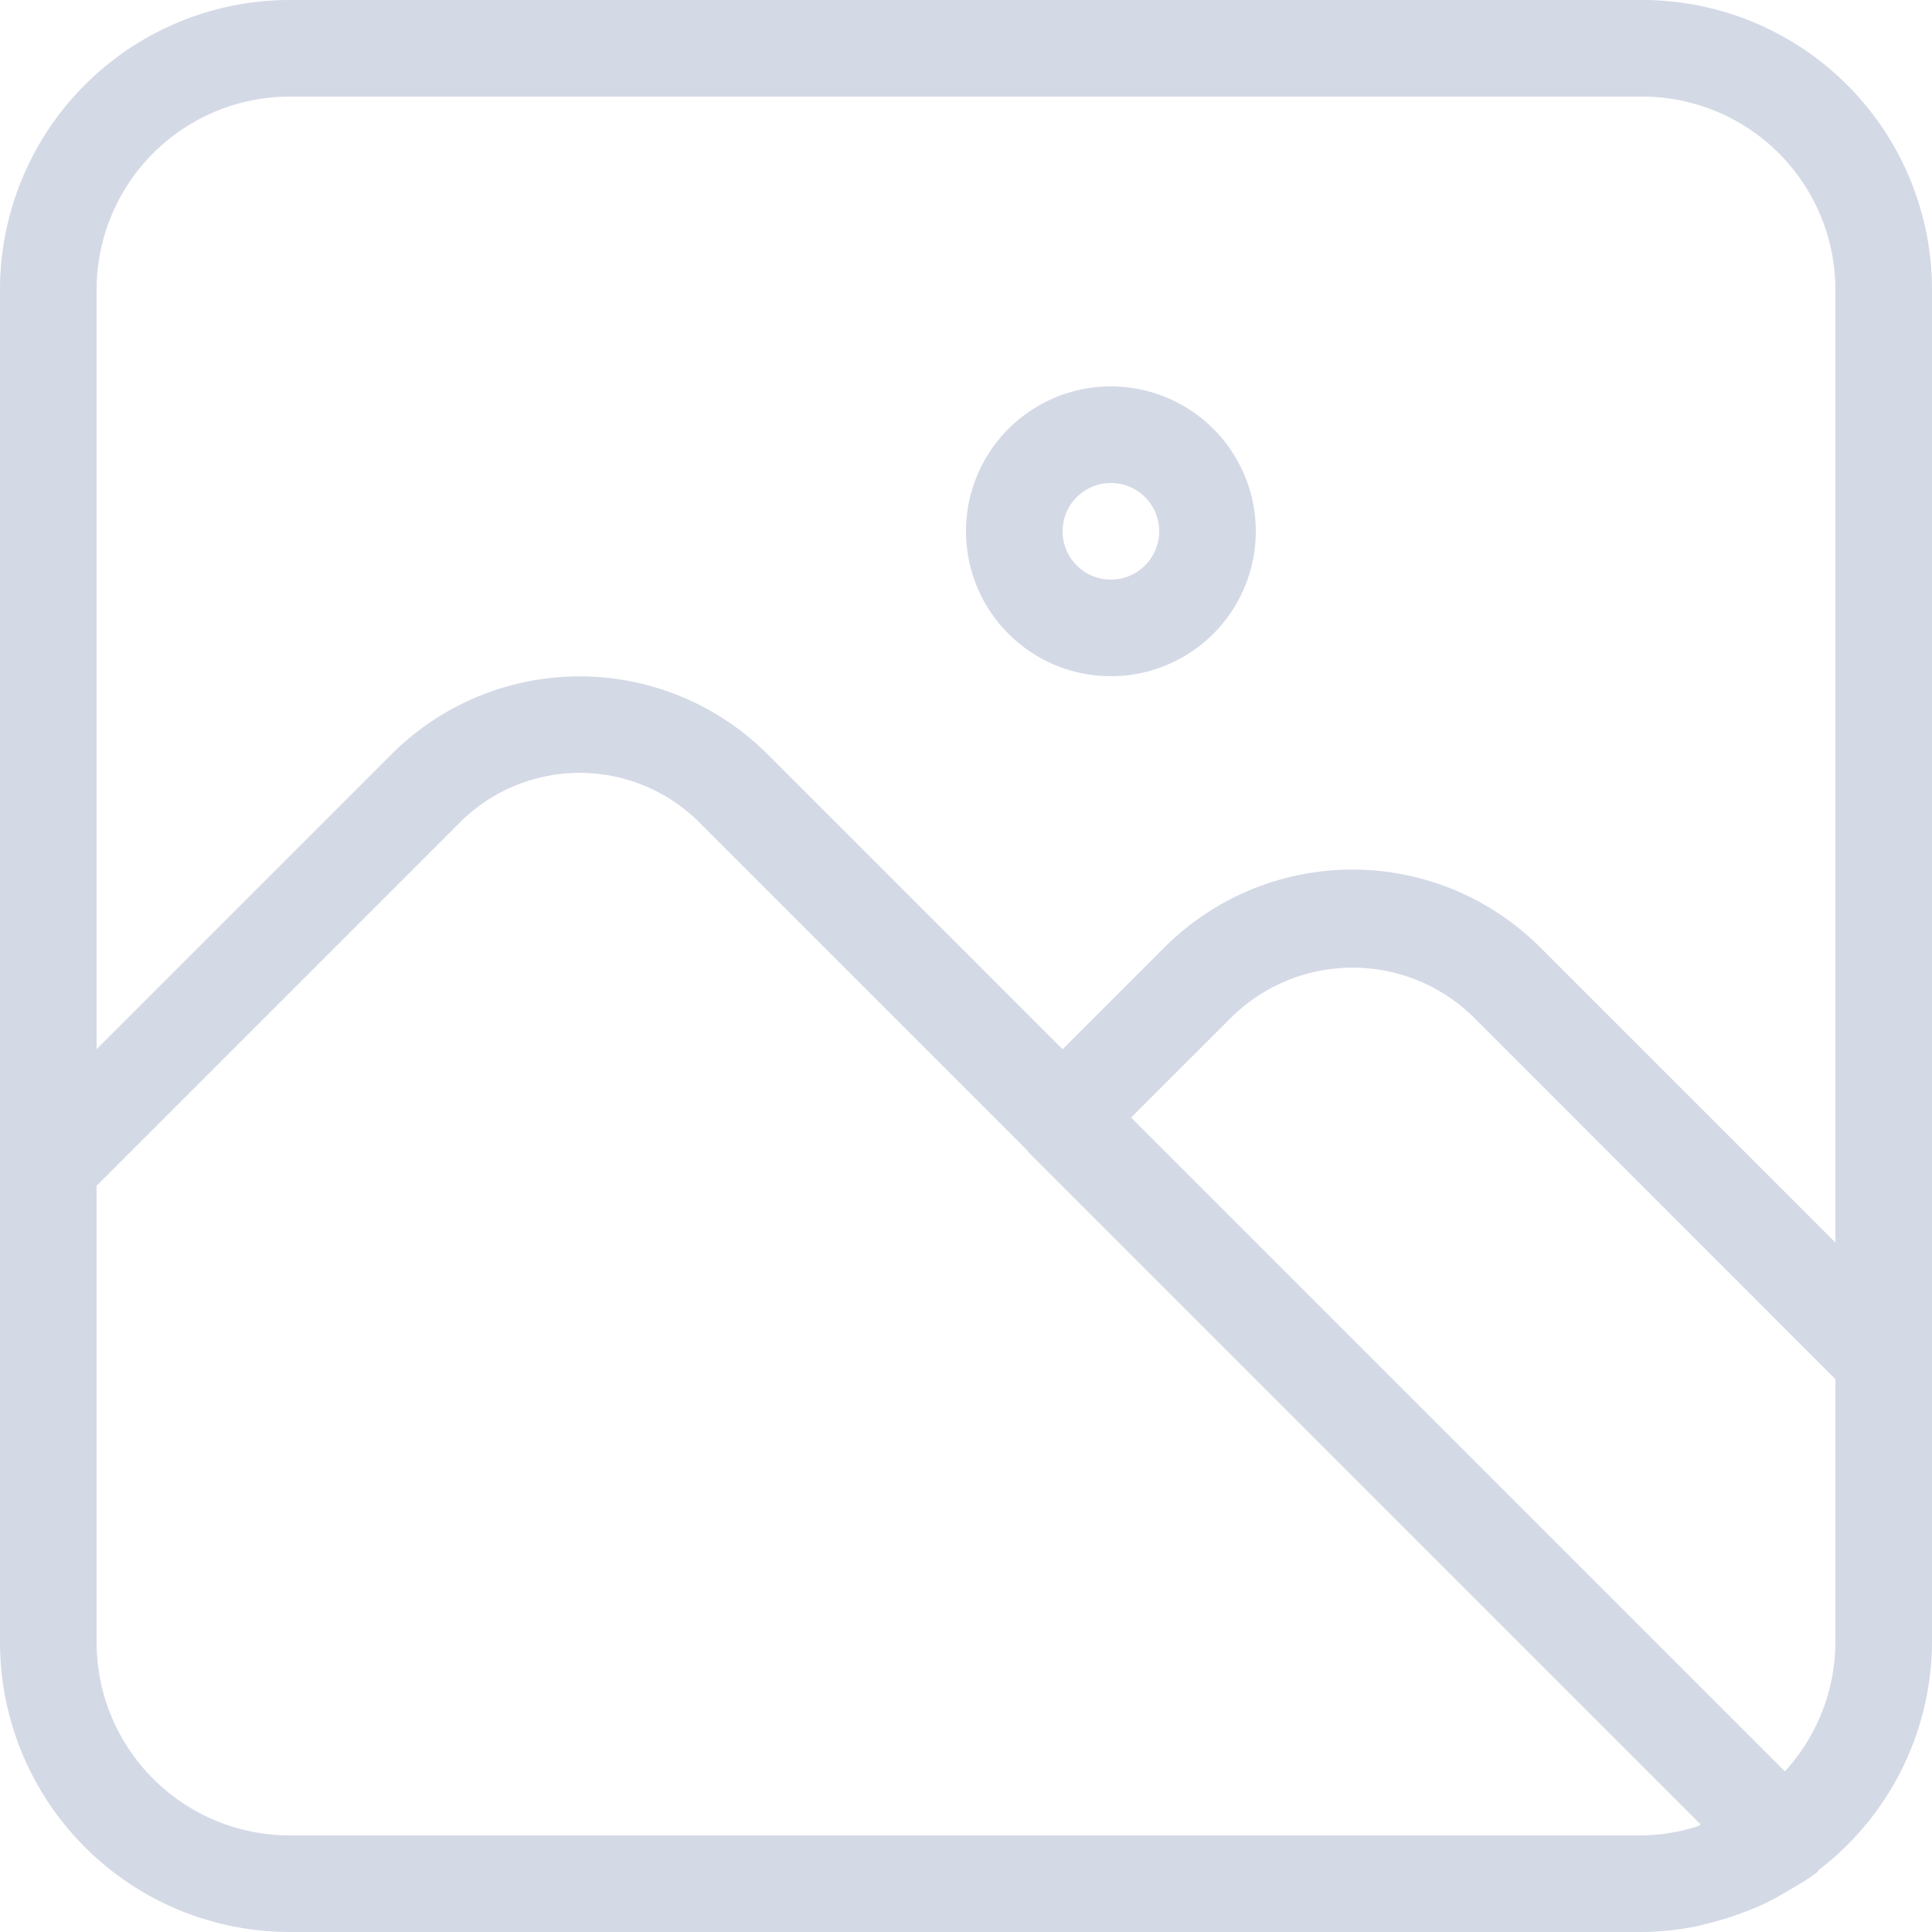 <svg xmlns="http://www.w3.org/2000/svg" width="20" height="20" viewBox="0 0 20 20">
  <path id="image" d="M19,2H5A3,3,0,0,0,2,5V19a3,3,0,0,0,3,3H19a2.973,2.973,0,0,0,.54-.055c.066-.012.129-.03.194-.047a2.971,2.971,0,0,0,.312-.1c.074-.028.147-.057.219-.091s.164-.085.244-.133.151-.086.222-.136l.018-.011.021-.018a.487.487,0,0,0,.043-.029c.007-.007.009-.016.015-.022A2.987,2.987,0,0,0,22,19V5A3,3,0,0,0,19,2Zm.575,18.905A1.95,1.95,0,0,1,19,21H5a2,2,0,0,1-2-2V14.275l3.763-3.763a1.753,1.753,0,0,1,2.475,0l3.4,3.4,0,.007,6.969,6.969ZM21,19a1.988,1.988,0,0,1-.523,1.337l-6.768-6.768,1.056-1.055a1.787,1.787,0,0,1,2.473,0L21,16.277Zm0-4.137-3.057-3.057a2.75,2.75,0,0,0-3.887,0L13,12.862,9.944,9.806a2.753,2.753,0,0,0-3.889,0L3,12.861V5A2,2,0,0,1,5,3H19a2,2,0,0,1,2,2ZM13.5,6A1.5,1.5,0,1,0,15,7.5,1.5,1.5,0,0,0,13.5,6Zm0,2a.5.5,0,1,1,.5-.5A.5.5,0,0,1,13.5,8Z" transform="translate(-2 -2)" fill="#d4d9e6"/>
</svg>
